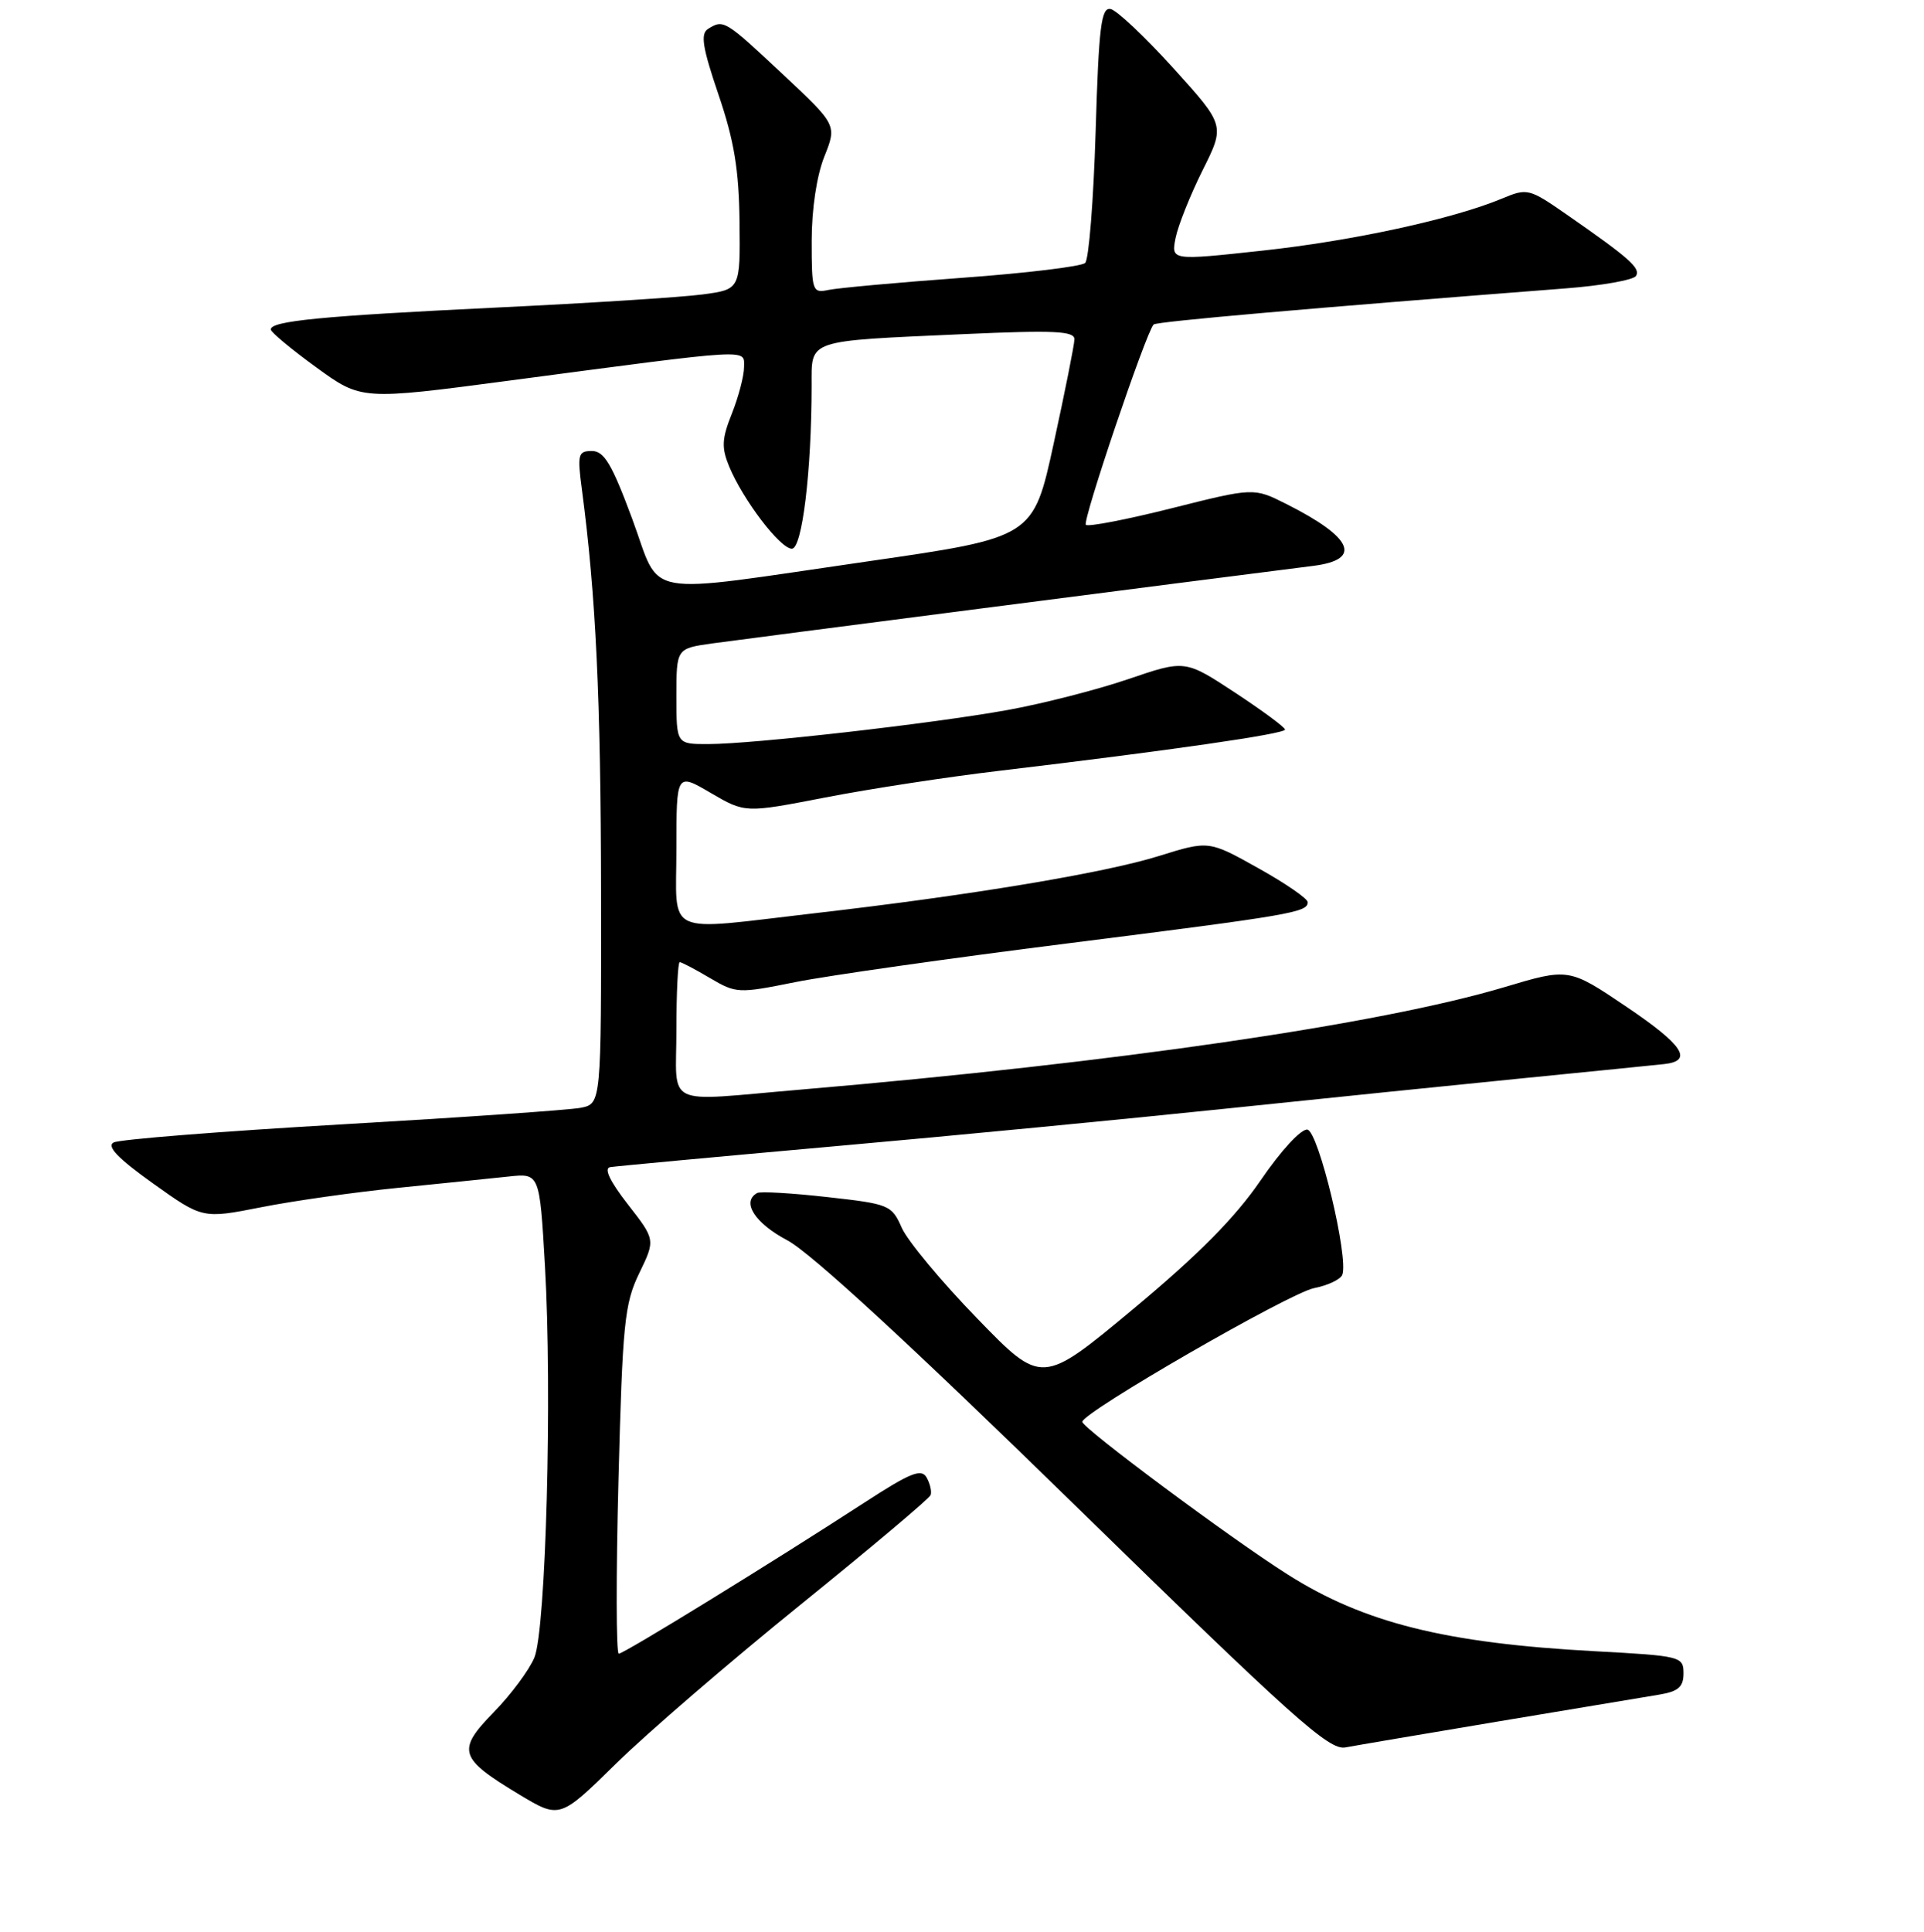 <?xml version="1.0" encoding="UTF-8" standalone="no"?>
<!DOCTYPE svg PUBLIC "-//W3C//DTD SVG 1.1//EN" "http://www.w3.org/Graphics/SVG/1.1/DTD/svg11.dtd" >
<svg xmlns="http://www.w3.org/2000/svg" xmlns:xlink="http://www.w3.org/1999/xlink" version="1.1" viewBox="0 0 256 257">
 <g >
 <path fill="currentColor"
d=" M 106.50 213.49 C 115.85 205.93 123.64 199.37 123.82 198.91 C 124.00 198.45 123.76 197.40 123.30 196.57 C 122.60 195.33 121.16 195.91 114.98 199.92 C 102.69 207.90 83.02 220.00 82.33 220.00 C 81.98 220.00 81.96 209.62 82.29 196.93 C 82.83 176.05 83.09 173.44 85.05 169.39 C 87.21 164.93 87.21 164.93 83.53 160.21 C 81.16 157.17 80.32 155.42 81.18 155.27 C 81.90 155.15 95.32 153.90 111.00 152.50 C 126.68 151.11 150.07 148.85 163.00 147.50 C 175.93 146.15 193.93 144.31 203.00 143.41 C 212.07 142.51 220.37 141.68 221.44 141.56 C 225.34 141.13 223.96 139.03 216.43 133.95 C 208.74 128.76 208.74 128.76 200.12 131.34 C 183.56 136.27 148.55 141.37 106.50 144.96 C 88.03 146.53 90.00 147.48 90.00 137.00 C 90.00 132.05 90.20 128.00 90.44 128.00 C 90.69 128.00 92.50 128.95 94.46 130.11 C 97.95 132.17 98.25 132.18 105.80 130.66 C 110.07 129.80 126.38 127.48 142.03 125.51 C 171.94 121.73 174.00 121.38 174.00 120.02 C 174.00 119.55 171.04 117.51 167.41 115.49 C 160.83 111.81 160.83 111.81 154.16 113.89 C 146.94 116.14 129.10 119.11 108.50 121.48 C 88.04 123.84 90.00 124.75 90.00 112.90 C 90.00 102.81 90.00 102.81 94.57 105.49 C 99.14 108.16 99.14 108.16 109.82 106.09 C 115.69 104.95 126.12 103.35 133.00 102.54 C 155.63 99.85 171.00 97.63 170.98 97.06 C 170.97 96.75 167.97 94.54 164.31 92.13 C 157.67 87.77 157.67 87.77 150.09 90.36 C 145.91 91.78 138.68 93.63 134.00 94.47 C 123.88 96.29 100.23 98.98 94.25 98.99 C 90.00 99.00 90.00 99.00 90.00 92.64 C 90.00 86.27 90.00 86.27 94.75 85.60 C 98.65 85.06 159.56 77.19 174.75 75.28 C 181.31 74.45 180.02 71.51 171.16 67.05 C 166.82 64.87 166.82 64.87 155.92 67.61 C 149.92 69.12 144.78 70.11 144.48 69.82 C 143.99 69.32 152.50 44.17 153.50 43.17 C 153.88 42.78 174.38 40.99 208.29 38.37 C 213.12 38.00 217.34 37.25 217.68 36.71 C 218.32 35.68 216.82 34.35 208.41 28.51 C 203.47 25.08 203.21 25.01 199.87 26.41 C 193.33 29.14 179.96 32.05 167.91 33.35 C 155.82 34.66 155.82 34.66 156.42 31.65 C 156.75 30.00 158.37 25.95 160.01 22.66 C 163.00 16.68 163.00 16.68 156.14 9.09 C 152.36 4.91 148.60 1.37 147.78 1.20 C 146.52 0.95 146.20 3.49 145.78 17.52 C 145.50 26.65 144.88 34.51 144.39 34.98 C 143.90 35.45 136.53 36.34 128.00 36.96 C 119.47 37.58 111.49 38.31 110.25 38.57 C 108.09 39.02 108.00 38.77 108.00 32.04 C 108.00 27.81 108.67 23.37 109.68 20.84 C 111.36 16.63 111.36 16.63 104.09 9.82 C 96.44 2.65 96.27 2.55 94.20 3.85 C 93.18 4.51 93.47 6.32 95.60 12.59 C 97.68 18.70 98.32 22.55 98.40 29.50 C 98.50 38.50 98.50 38.50 93.50 39.17 C 90.75 39.54 78.38 40.33 66.00 40.92 C 42.77 42.04 35.98 42.70 36.03 43.84 C 36.05 44.20 38.77 46.47 42.08 48.87 C 48.09 53.24 48.09 53.24 67.80 50.63 C 100.51 46.30 99.00 46.39 99.00 48.84 C 99.00 50.01 98.27 52.78 97.39 55.00 C 96.04 58.37 95.98 59.53 97.02 62.06 C 98.87 66.51 103.81 73.00 105.36 73.00 C 106.73 73.00 107.98 62.74 107.99 51.33 C 108.00 45.09 107.10 45.40 128.25 44.45 C 140.32 43.91 142.99 44.04 142.96 45.15 C 142.94 45.89 141.70 52.12 140.20 59.00 C 137.48 71.50 137.48 71.50 115.49 74.68 C 84.71 79.12 88.09 79.73 84.11 69.00 C 81.42 61.75 80.38 60.00 78.76 60.00 C 76.91 60.00 76.80 60.43 77.43 65.17 C 79.28 79.15 79.94 92.91 79.97 118.67 C 80.00 146.84 80.00 146.84 77.25 147.38 C 75.74 147.67 61.45 148.66 45.50 149.58 C 29.55 150.50 15.88 151.58 15.12 151.99 C 14.15 152.50 15.70 154.11 20.35 157.43 C 26.95 162.14 26.95 162.14 34.73 160.61 C 39.00 159.76 47.22 158.60 53.00 158.02 C 58.78 157.44 65.37 156.76 67.65 156.52 C 71.80 156.07 71.80 156.07 72.51 168.40 C 73.49 185.30 72.64 216.74 71.11 220.50 C 70.43 222.15 68.01 225.42 65.71 227.77 C 60.73 232.88 61.04 233.89 69.10 238.74 C 74.48 241.97 74.48 241.97 81.99 234.60 C 86.12 230.54 97.15 221.05 106.50 213.49 Z  M 199.50 228.99 C 209.40 227.34 218.96 225.74 220.75 225.45 C 223.32 225.02 224.00 224.43 224.00 222.61 C 224.00 220.37 223.66 220.29 212.18 219.67 C 192.31 218.60 181.45 215.89 171.30 209.44 C 163.67 204.61 144.00 189.97 144.01 189.15 C 144.04 187.89 171.55 172.02 174.84 171.37 C 176.67 171.01 178.36 170.21 178.60 169.60 C 179.48 167.31 175.44 150.52 173.96 150.28 C 173.13 150.15 170.43 153.08 167.74 157.02 C 164.34 161.99 159.48 166.90 150.80 174.13 C 138.62 184.27 138.62 184.27 130.00 175.38 C 125.26 170.50 120.76 165.08 119.99 163.35 C 118.65 160.30 118.32 160.17 110.05 159.25 C 105.35 158.72 101.16 158.48 100.75 158.71 C 98.62 159.88 100.44 162.73 104.75 165.00 C 107.84 166.63 121.21 178.94 143.00 200.22 C 172.01 228.55 176.83 232.87 179.00 232.47 C 180.38 232.21 189.60 230.65 199.50 228.99 Z "/>
</g>
</svg>